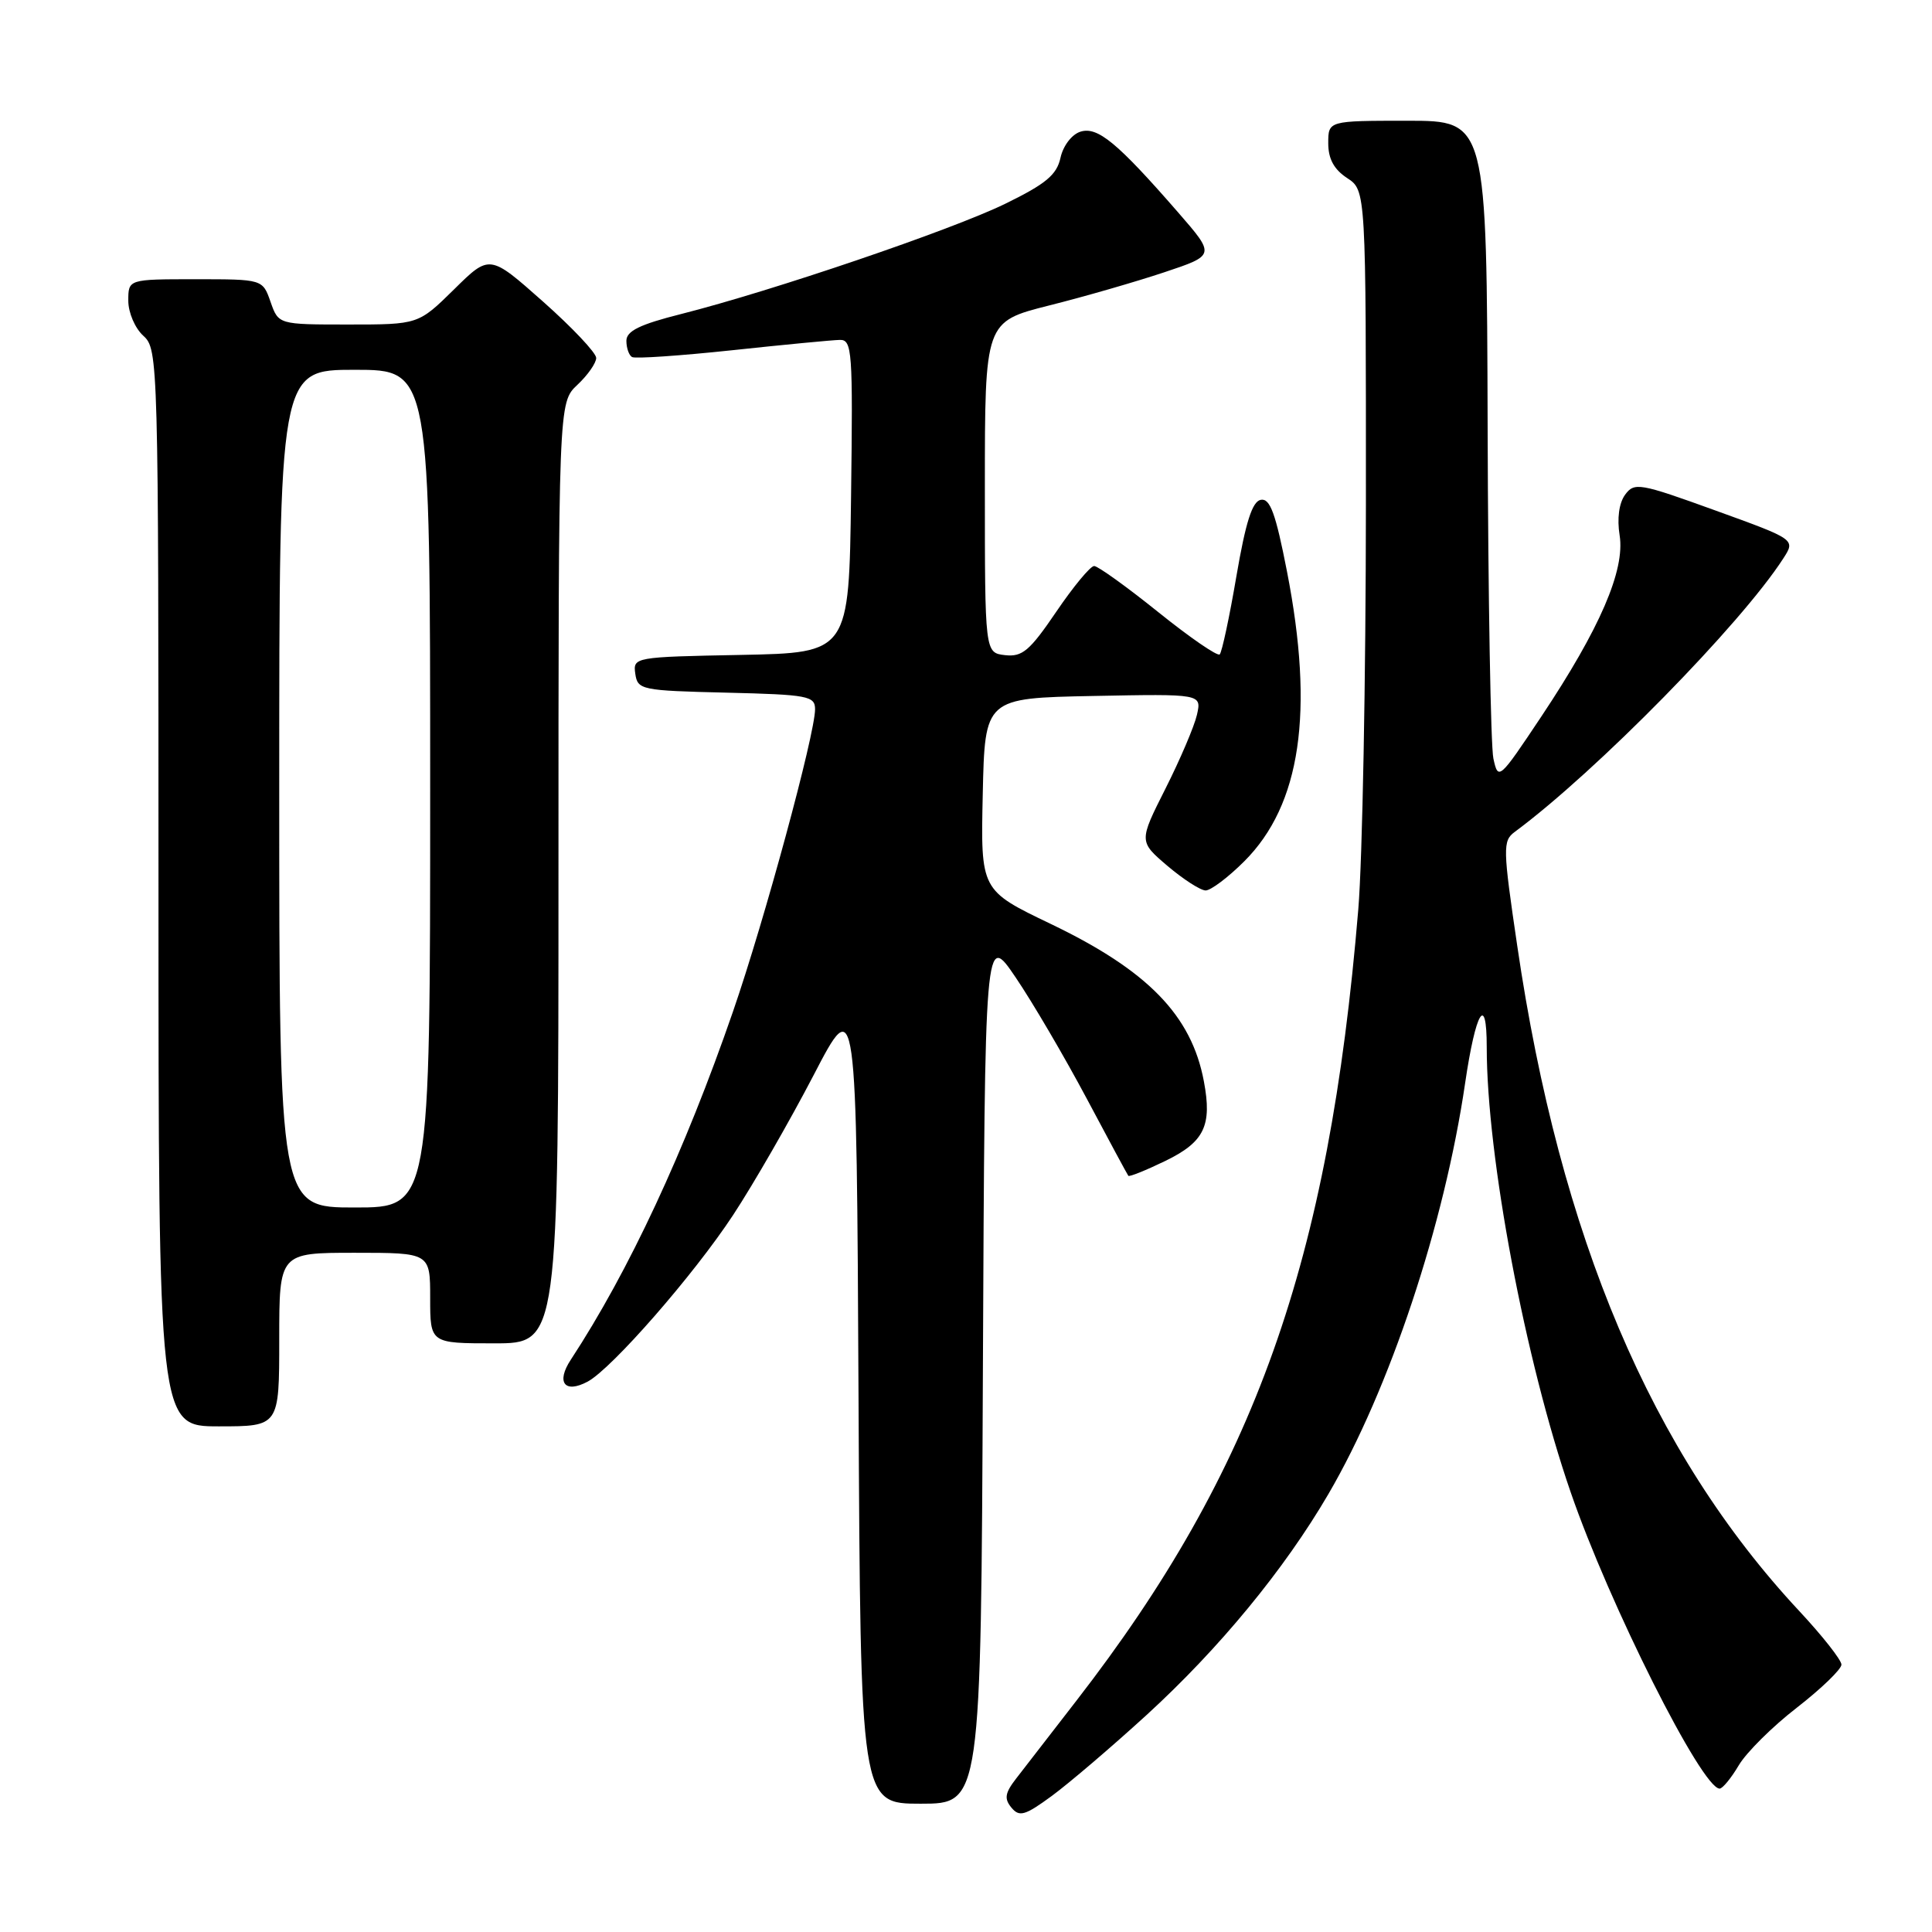 <?xml version="1.0" encoding="UTF-8" standalone="no"?>
<!DOCTYPE svg PUBLIC "-//W3C//DTD SVG 1.1//EN" "http://www.w3.org/Graphics/SVG/1.1/DTD/svg11.dtd" >
<svg xmlns="http://www.w3.org/2000/svg" xmlns:xlink="http://www.w3.org/1999/xlink" version="1.1" viewBox="0 0 256 256">
 <g >
 <path fill="currentColor"
d=" M 151.90 227.27 C 161.55 218.45 170.18 207.97 176.02 197.97 C 184.14 184.07 191.39 162.27 194.14 143.50 C 195.54 133.96 197.00 131.54 197.00 138.75 C 197.00 153.23 202.09 180.25 208.12 197.72 C 213.24 212.59 225.51 237.00 227.86 237.00 C 228.25 237.00 229.39 235.61 230.39 233.92 C 231.39 232.22 234.86 228.77 238.11 226.26 C 241.35 223.74 244.00 221.18 244.00 220.57 C 244.00 219.96 241.49 216.77 238.42 213.48 C 218.81 192.46 206.71 163.93 201.04 125.31 C 199.13 112.36 199.11 111.42 200.70 110.24 C 211.51 102.24 230.69 82.70 236.30 73.99 C 237.92 71.48 237.92 71.48 227.27 67.63 C 217.24 64.00 216.56 63.88 215.33 65.56 C 214.53 66.66 214.25 68.71 214.61 70.94 C 215.34 75.55 212.02 83.25 204.25 94.92 C 198.63 103.35 198.52 103.45 197.88 100.50 C 197.53 98.85 197.18 79.16 197.12 56.75 C 197.00 16.00 197.00 16.00 186.50 16.00 C 176.00 16.00 176.00 16.00 176.00 18.98 C 176.00 21.05 176.76 22.45 178.50 23.59 C 181.00 25.23 181.00 25.23 180.99 66.87 C 180.98 89.76 180.53 113.90 179.98 120.50 C 176.09 167.28 166.28 194.82 142.63 225.35 C 139.26 229.70 135.67 234.34 134.65 235.66 C 133.16 237.58 133.04 238.34 134.02 239.52 C 135.07 240.79 135.81 240.58 139.37 237.97 C 141.64 236.30 147.28 231.49 151.90 227.27 Z  M 130.24 181.25 C 130.50 123.50 130.50 123.50 134.57 129.50 C 136.81 132.80 141.03 140.00 143.96 145.50 C 146.88 151.00 149.38 155.63 149.51 155.80 C 149.65 155.96 151.85 155.07 154.41 153.83 C 159.58 151.32 160.63 149.16 159.52 143.28 C 157.88 134.54 152.09 128.59 139.22 122.42 C 129.94 117.97 129.94 117.97 130.22 105.23 C 130.50 92.50 130.50 92.50 144.87 92.22 C 159.23 91.94 159.23 91.94 158.60 94.72 C 158.25 96.25 156.37 100.65 154.43 104.50 C 150.90 111.50 150.90 111.50 154.70 114.74 C 156.79 116.51 159.06 117.98 159.75 117.99 C 160.44 117.99 162.75 116.25 164.88 114.12 C 172.36 106.64 174.17 94.35 170.53 75.71 C 169.03 68.02 168.29 65.99 167.06 66.23 C 165.93 66.44 165.06 69.18 163.83 76.35 C 162.91 81.76 161.91 86.42 161.62 86.71 C 161.33 87.00 157.67 84.48 153.49 81.12 C 149.30 77.75 145.47 75.00 144.98 75.00 C 144.48 75.00 142.22 77.73 139.96 81.06 C 136.44 86.24 135.46 87.07 133.17 86.81 C 130.50 86.50 130.50 86.50 130.50 64.56 C 130.50 42.63 130.50 42.63 139.00 40.48 C 143.68 39.31 150.55 37.32 154.27 36.08 C 161.04 33.82 161.04 33.82 156.12 28.16 C 148.04 18.88 145.43 16.73 143.16 17.45 C 142.02 17.81 140.87 19.31 140.52 20.91 C 140.02 23.18 138.58 24.37 133.20 27.00 C 126.09 30.47 102.35 38.55 90.25 41.61 C 84.77 42.99 83.00 43.86 83.00 45.16 C 83.00 46.11 83.34 47.08 83.75 47.31 C 84.16 47.55 90.12 47.14 97.00 46.41 C 103.88 45.67 110.30 45.06 111.27 45.04 C 112.92 45.00 113.02 46.45 112.77 65.75 C 112.50 86.50 112.50 86.50 98.18 86.78 C 84.03 87.05 83.87 87.08 84.18 89.28 C 84.49 91.41 84.97 91.51 96.25 91.78 C 107.06 92.04 108.00 92.22 108.00 93.98 C 108.00 97.27 101.30 121.96 97.12 134.05 C 90.73 152.55 83.33 168.43 75.64 180.16 C 73.65 183.18 74.82 184.70 77.87 183.07 C 81.07 181.35 91.92 168.94 97.14 161.00 C 99.85 156.88 104.64 148.55 107.79 142.50 C 113.50 131.50 113.50 131.50 113.76 185.25 C 114.02 239.00 114.02 239.00 122.00 239.00 C 129.98 239.00 129.98 239.00 130.24 181.25 Z  M 37.00 177.50 C 37.00 166.00 37.00 166.00 47.00 166.00 C 57.00 166.00 57.00 166.00 57.00 172.00 C 57.00 178.00 57.00 178.00 65.50 178.00 C 74.00 178.00 74.00 178.00 74.00 115.67 C 74.00 53.35 74.00 53.35 76.50 51.00 C 77.88 49.71 79.00 48.10 79.00 47.43 C 79.00 46.76 75.82 43.39 71.94 39.95 C 64.88 33.69 64.88 33.69 60.16 38.35 C 55.43 43.00 55.43 43.00 46.16 43.00 C 36.90 43.00 36.90 43.00 35.85 40.00 C 34.80 37.00 34.80 37.00 25.90 37.00 C 17.00 37.00 17.00 37.00 17.00 39.85 C 17.00 41.42 17.89 43.50 19.00 44.50 C 20.96 46.28 21.00 47.58 21.00 117.65 C 21.00 189.00 21.00 189.00 29.00 189.00 C 37.00 189.00 37.00 189.00 37.00 177.50 Z  M 37.00 104.50 C 37.00 49.00 37.00 49.00 47.00 49.00 C 57.00 49.00 57.00 49.00 57.00 104.50 C 57.00 160.00 57.00 160.00 47.00 160.00 C 37.00 160.00 37.00 160.00 37.00 104.50 Z "/>
</g>
</svg>